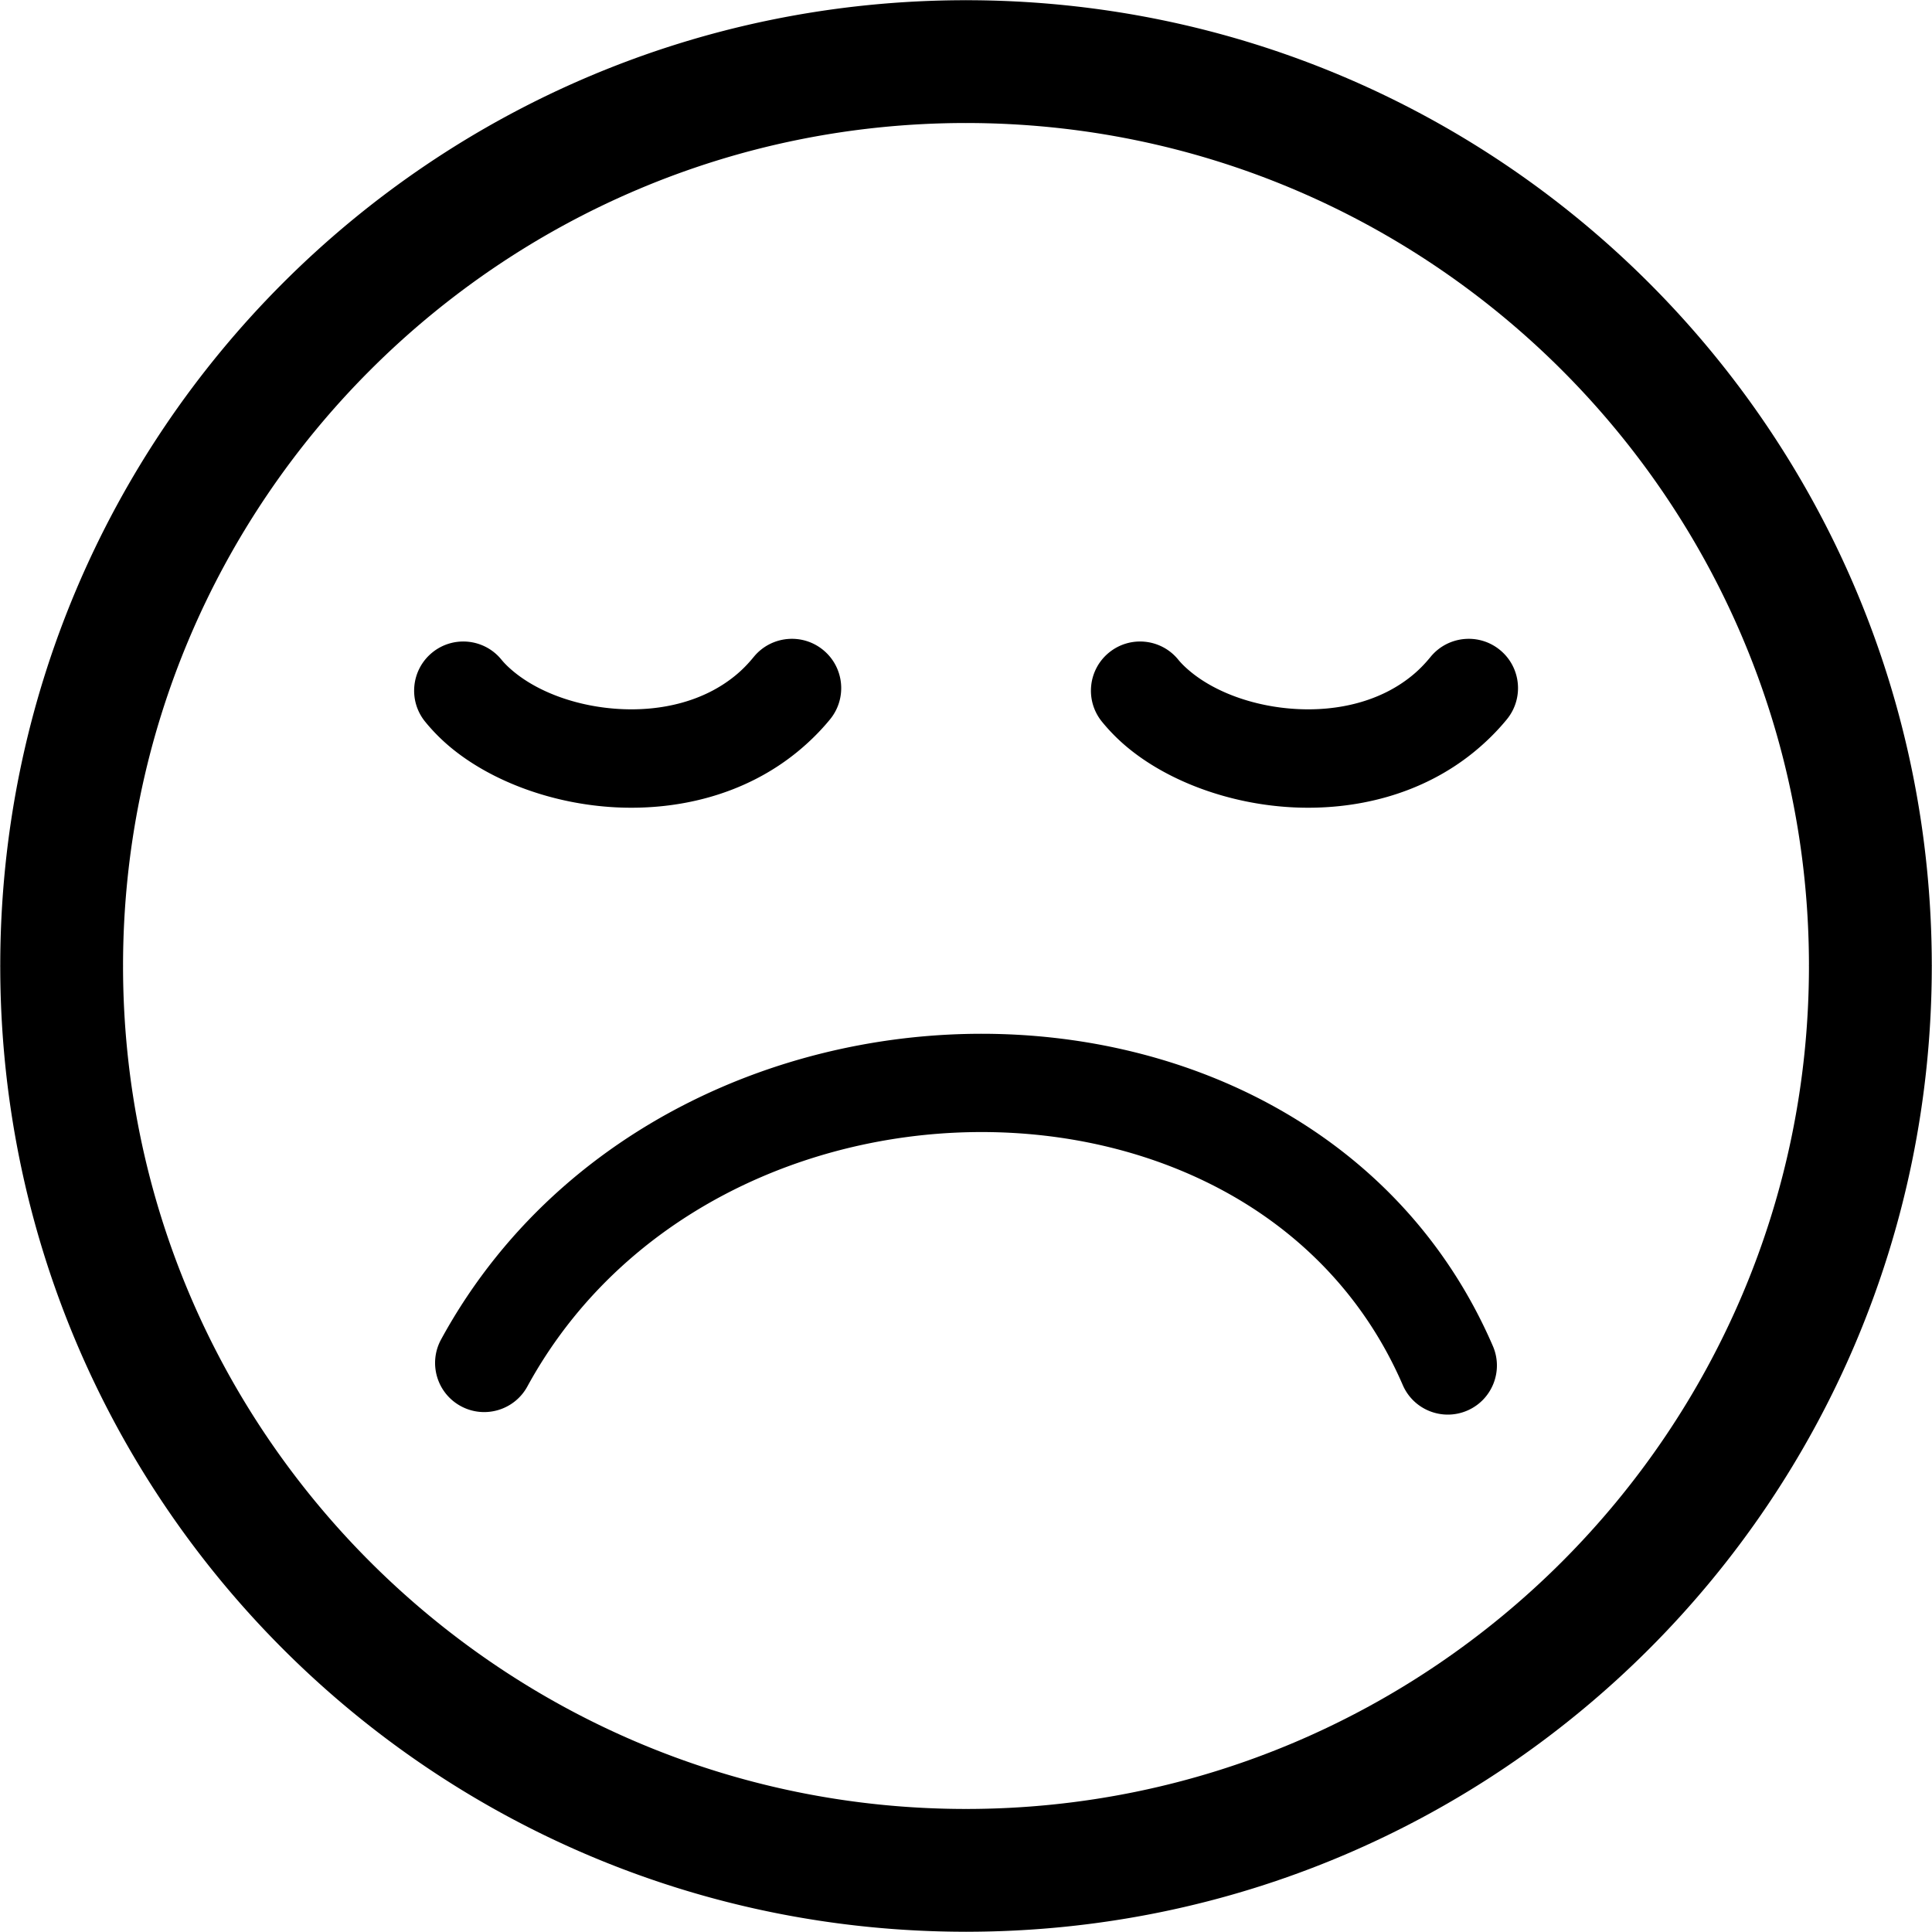 <svg xmlns="http://www.w3.org/2000/svg" width="64" height="64" shape-rendering="geometricPrecision" text-rendering="geometricPrecision" image-rendering="optimizeQuality" fill-rule="evenodd" clip-rule="evenodd" viewBox="0 0 640 640"><path fill-rule="nonzero" d="M320-.012h.012v.083c88.395.012 168.392 35.8 226.255 93.662 57.863 57.863 93.65 137.848 93.662 226.231H640V320h-.07c-.012 88.395-35.8 168.404-93.663 226.255-57.863 57.863-137.848 93.65-226.243 93.663V640H319.988v-.082c-88.383-.012-168.392-35.8-226.243-93.663C35.882 488.392.095 408.407.083 320.012H0V319.976h.083c0-88.383 35.8-168.38 93.662-226.243C151.608 35.871 231.593.083 319.976.071v-.083H320zM140.836 239.07c-5.67-6.98-4.618-17.232 2.362-22.914 6.98-5.669 17.233-4.618 22.914 2.363 1.063 1.31 2.48 2.68 4.193 4.086 8.445 6.922 21.402 11.552 35.15 12.272 13.535.72 27.473-2.421 37.996-10.984 2.15-1.736 4.24-3.827 6.249-6.296 5.716-6.968 16.004-7.996 22.972-2.29 6.98 5.704 8.008 15.991 2.303 22.972-3.271 3.992-6.956 7.618-10.972 10.89-17.386 14.138-39.343 19.358-60.214 18.26-20.645-1.099-40.618-8.469-54.166-19.56a61.882 61.882 0 0 1-8.787-8.799zm33.863 220.207c-4.3 7.89-14.186 10.807-22.076 6.508-7.901-4.3-10.807-14.185-6.507-22.075 21.366-39.178 54.803-67.087 92.918-83.564 29.22-12.626 61.194-18.52 92.517-17.599 31.56.934 62.587 8.753 89.67 23.54 31.548 17.209 57.733 43.772 73.312 79.808 3.567 8.244-.236 17.823-8.48 21.378-8.256 3.556-17.823-.236-21.378-8.48-12.497-28.89-33.58-50.245-59.02-64.123-22.525-12.283-48.474-18.791-75.002-19.583-26.728-.791-53.941 4.217-78.733 14.93-31.748 13.724-59.54 36.862-77.221 69.26zM365.036 239.07c-5.67-6.98-4.619-17.232 2.362-22.914 6.98-5.669 17.232-4.618 22.914 2.363 1.063 1.31 2.48 2.68 4.192 4.086 8.445 6.922 21.402 11.552 35.15 12.272 13.536.72 27.473-2.421 37.997-10.984 2.15-1.736 4.24-3.827 6.248-6.296 5.717-6.968 16.004-7.996 22.973-2.29 6.98 5.704 8.008 15.991 2.303 22.972-3.272 3.992-6.957 7.618-10.973 10.89-17.386 14.138-39.343 19.358-60.213 18.26-20.646-1.099-40.619-8.469-54.166-19.56a61.882 61.882 0 0 1-8.787-8.799zM320.01 40.75v.082h-.035v-.083c-76.997.012-146.789 31.3-197.353 81.863-50.575 50.564-81.851 120.356-81.863 197.365h.082V320.013h-.082c.012 77.009 31.288 146.8 81.851 197.365 50.576 50.563 120.368 81.851 197.376 81.863v-.083H320.023v.083c77.008-.012 146.8-31.3 197.365-81.863 50.563-50.564 81.851-120.356 81.851-197.376h-.07V319.966h.07c0-76.997-31.288-146.789-81.84-197.353C466.824 72.05 397.031 40.762 320.011 40.75z"/></svg>